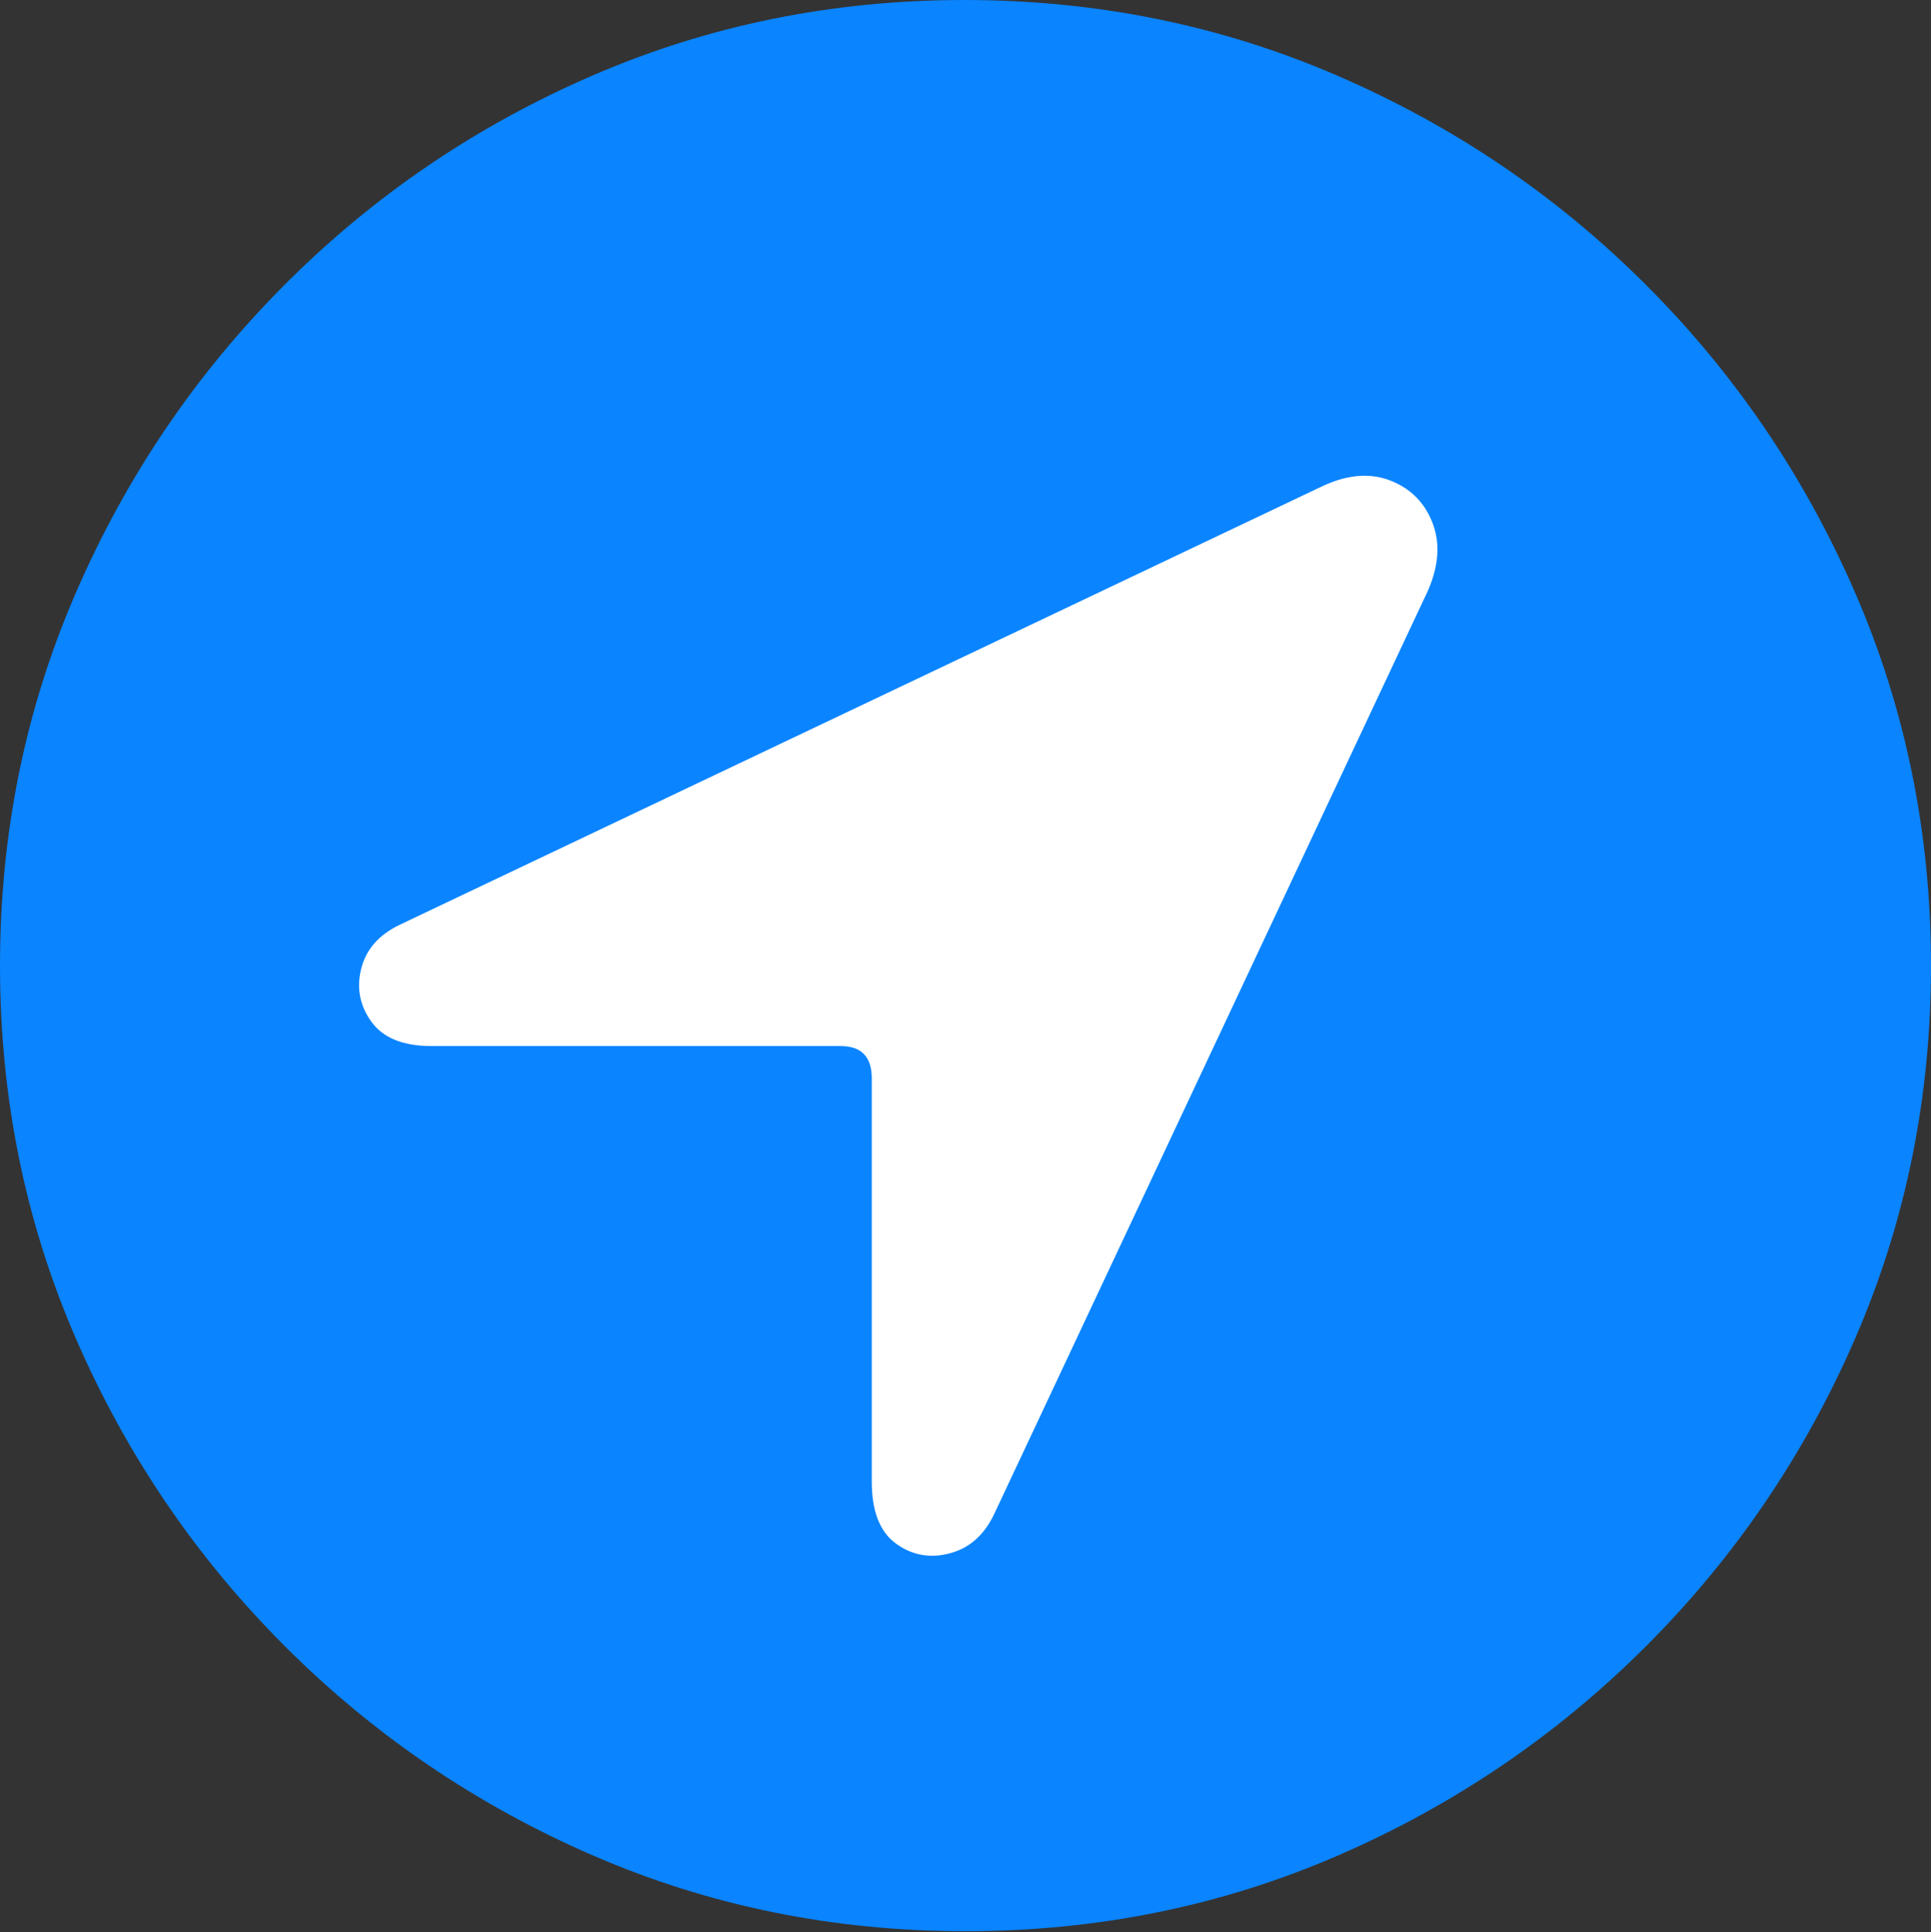 <?xml version="1.0" encoding="UTF-8"?>
<!--Generator: Apple Native CoreSVG 175.5-->
<!DOCTYPE svg
PUBLIC "-//W3C//DTD SVG 1.1//EN"
       "http://www.w3.org/Graphics/SVG/1.1/DTD/svg11.dtd">
<svg version="1.1" xmlns="http://www.w3.org/2000/svg" xmlns:xlink="http://www.w3.org/1999/xlink" width="19.922" height="19.932">
 <rect width="100%" height="100%" fill="#333333" stroke="none"/>
 <g>
  <rect height="19.932" opacity="0" width="19.922" x="0" y="0"/>
  <path d="M9.961 19.922Q12.002 19.922 13.804 19.141Q15.605 18.359 16.982 16.982Q18.359 15.605 19.141 13.804Q19.922 12.002 19.922 9.961Q19.922 7.92 19.141 6.118Q18.359 4.316 16.982 2.939Q15.605 1.562 13.799 0.781Q11.992 0 9.951 0Q7.91 0 6.108 0.781Q4.307 1.562 2.935 2.939Q1.562 4.316 0.781 6.118Q0 7.92 0 9.961Q0 12.002 0.781 13.804Q1.562 15.605 2.939 16.982Q4.316 18.359 6.118 19.141Q7.92 19.922 9.961 19.922Z" fill="#0a84ff"/>
  <path d="M4.453 10.791Q4.014 10.791 3.833 10.542Q3.652 10.293 3.726 9.995Q3.799 9.697 4.121 9.541L13.633 5.02Q14.023 4.834 14.341 4.956Q14.658 5.078 14.78 5.396Q14.902 5.713 14.727 6.104L10.254 15.625Q10.098 15.947 9.795 16.025Q9.492 16.104 9.243 15.923Q8.994 15.742 8.994 15.283L8.994 11.123Q8.994 10.791 8.672 10.791Z" fill="#ffffff"/>
 </g>
</svg>
